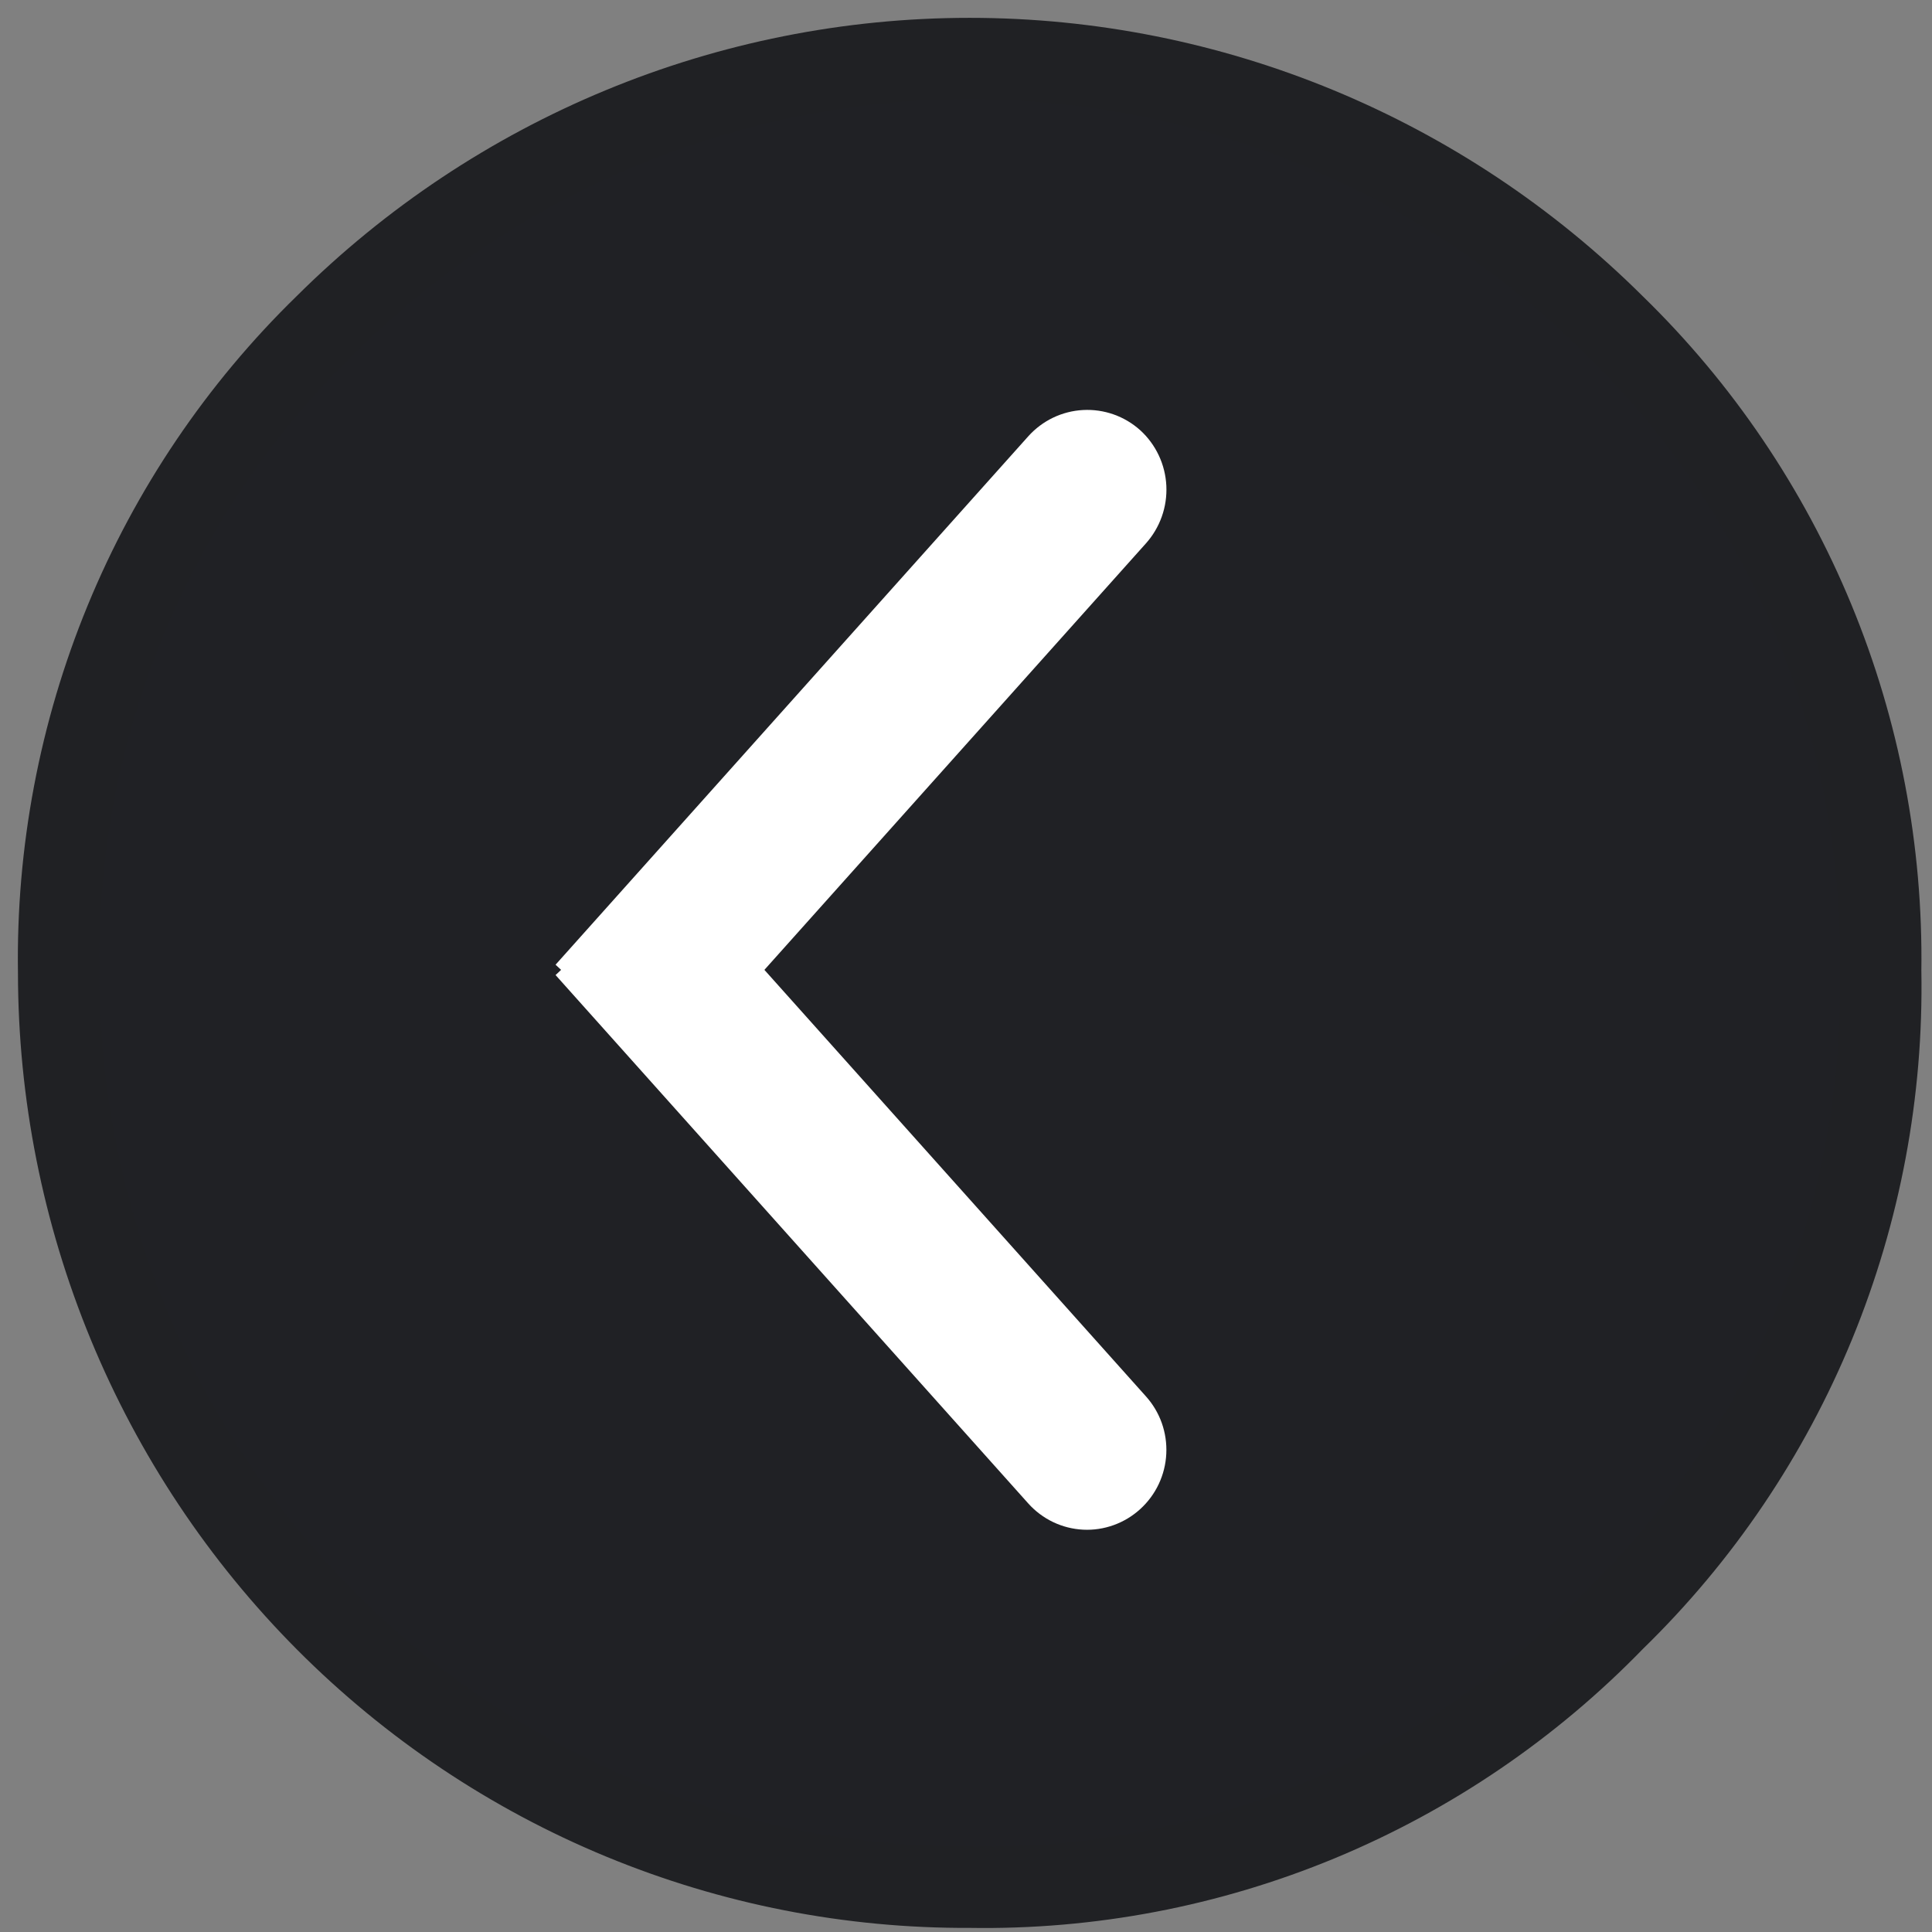 <svg width="66" height="66" viewBox="0 0 66 66" fill="none" xmlns="http://www.w3.org/2000/svg">
<rect x="0" y="0" width="66" height="66" fill="#808080" stroke="none"/>
<path d="M64.246 33.161C64.304 29.053 63.526 24.976 61.961 21.184C60.396 17.392 58.076 13.964 55.146 11.113C49.276 5.273 41.366 2 33.125 2C24.884 2 16.974 5.273 11.104 11.113C8.167 13.974 5.843 17.414 4.278 21.219C2.713 25.025 1.939 29.114 2.004 33.234C2.008 37.351 2.817 41.426 4.385 45.227C5.953 49.027 8.249 52.477 11.141 55.38C14.033 58.282 17.465 60.579 21.239 62.139C25.013 63.698 29.054 64.49 33.132 64.469C37.224 64.537 41.286 63.763 45.071 62.194C48.855 60.625 52.284 58.293 55.146 55.341C58.093 52.475 60.423 49.026 61.989 45.209C63.554 41.393 64.323 37.291 64.246 33.161Z" fill="#202125" stroke="#202124" stroke-width="2.781" stroke-miterlimit="10"/>
<path d="M38.955 51.55C39.218 51.31 39.433 51.02 39.585 50.696C39.737 50.373 39.825 50.022 39.842 49.664C39.86 49.306 39.807 48.948 39.688 48.611C39.568 48.274 39.383 47.964 39.144 47.699L26.113 33.132L39.144 18.566C39.383 18.299 39.568 17.988 39.688 17.65C39.809 17.311 39.861 16.952 39.844 16.593C39.826 16.234 39.739 15.882 39.586 15.557C39.433 15.232 39.219 14.941 38.955 14.7C38.419 14.217 37.715 13.968 36.998 14.007C36.281 14.045 35.608 14.368 35.126 14.906L18.979 32.956L19.168 33.132L18.979 33.309L35.126 51.359C35.364 51.625 35.653 51.842 35.975 51.996C36.297 52.15 36.645 52.238 37.001 52.256C37.357 52.274 37.712 52.22 38.047 52.099C38.383 51.978 38.691 51.791 38.955 51.55Z" fill="white"/>
</svg>
